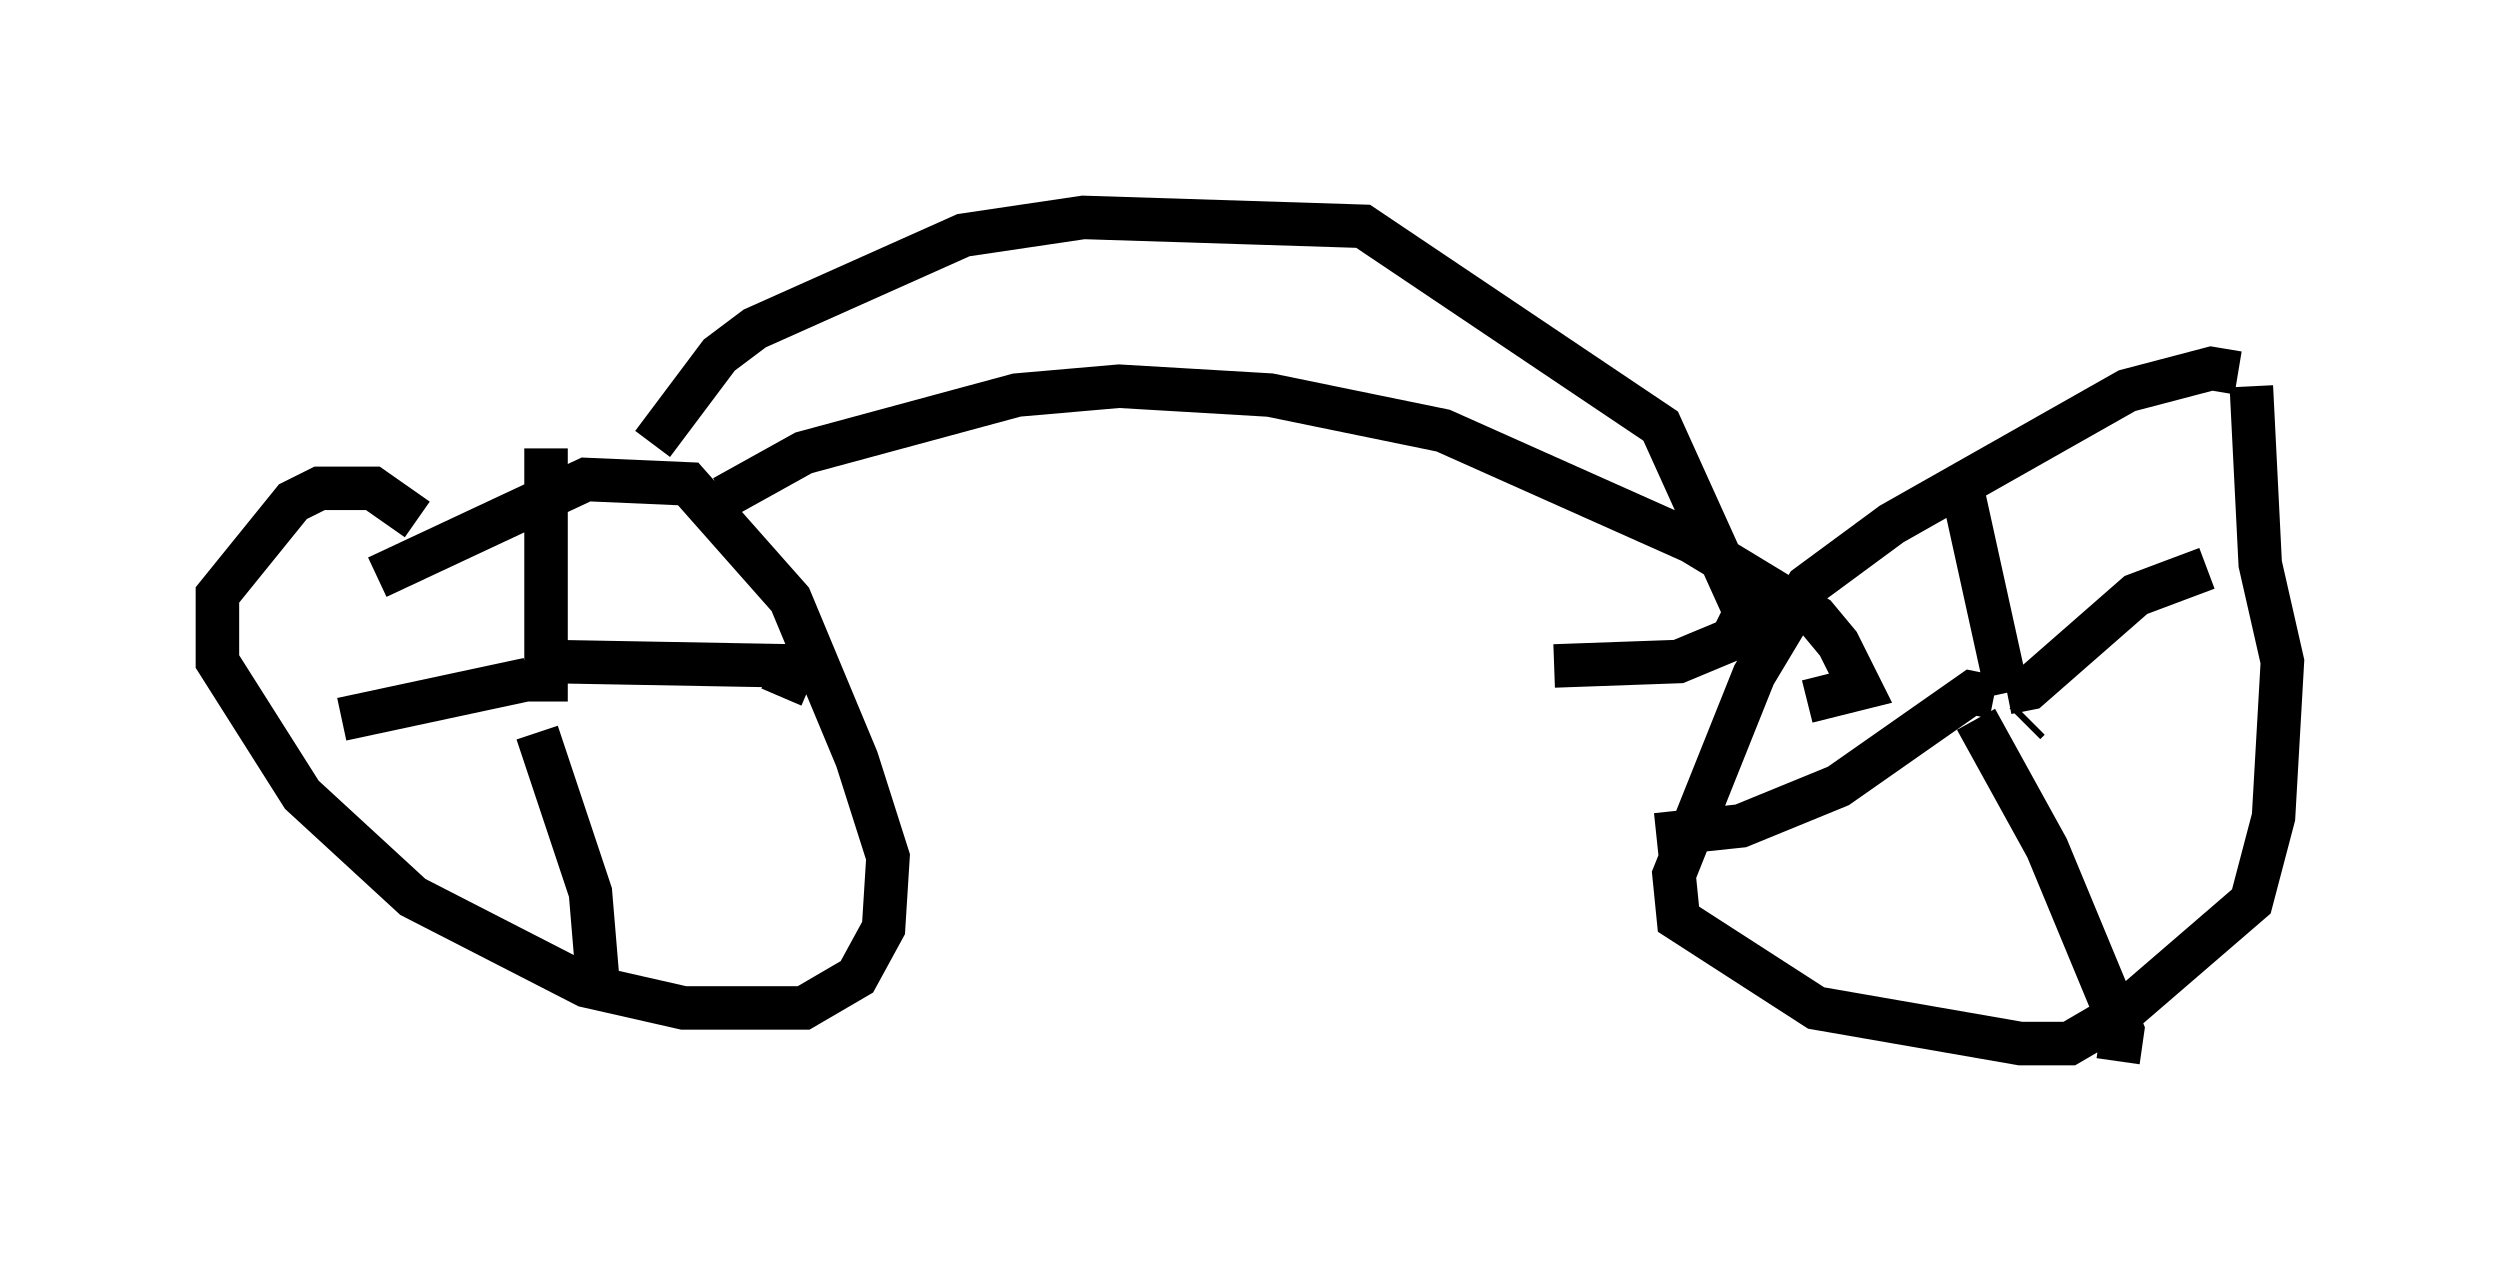 <?xml version="1.0" encoding="utf-8" ?>
<svg baseProfile="full" height="29.396" version="1.1" width="57.469" xmlns="http://www.w3.org/2000/svg" xmlns:ev="http://www.w3.org/2001/xml-events" xmlns:xlink="http://www.w3.org/1999/xlink"><defs /><rect fill="white" height="29.396" width="57.469" x="0" y="0" /><path d="M51.448, 9.083 m0.0, -0.51 l-0.613, -0.102 -1.94, 0.51 l-5.41, 3.063 -1.94, 1.429 l-1.225, 2.042 -1.838, 4.594 l0.102, 1.021 3.165, 2.042 l4.696, 0.817 1.123, 0.0 l1.225, -0.715 2.96, -2.552 l0.51, -1.94 0.204, -3.573 l-0.51, -2.246 -0.204, -4.083 m-5.104, 7.656 l-0.102, 0.102 m-0.408, -0.715 l-1.123, -5.104 m0.817, 5.206 l-0.51, -0.102 -3.063, 2.144 l-2.246, 0.919 -1.94, 0.204 m8.065, -3.267 l0.51, -0.102 2.45, -2.144 l1.633, -0.613 m-5.308, 3.471 l1.633, 2.96 1.735, 4.185 l-0.102, 0.715 m-40.017, -11.127 l4.798, -2.246 2.348, 0.102 l2.348, 2.654 1.531, 3.675 l0.715, 2.246 -0.102, 1.633 l-0.613, 1.123 -1.225, 0.715 l-2.756, 0.0 -2.246, -0.51 l-3.981, -2.042 -2.552, -2.348 l-1.94, -3.063 0.0, -1.531 l1.735, -2.144 0.613, -0.306 l1.225, 0.0 1.021, 0.715 m2.96, 4.185 l0.0, -5.819 m-0.408, 5.308 l-4.288, 0.919 m4.798, -1.327 l5.615, 0.102 -0.306, 0.715 m-5.615, 0.817 l1.225, 3.675 0.204, 2.45 m1.225, -12.761 l1.531, -2.042 0.817, -0.613 l4.798, -2.144 2.756, -0.408 l6.431, 0.204 6.84, 4.594 l1.94, 4.288 -0.306, 0.613 l-1.225, 0.51 -2.858, 0.102 m-19.09, -3.879 l1.838, -1.021 4.9, -1.327 l2.348, -0.204 3.471, 0.204 l3.981, 0.817 5.717, 2.552 l2.858, 1.735 0.51, 0.613 l0.51, 1.021 -1.225, 0.306 " fill="none" stroke="black" stroke-width="1" /></svg>